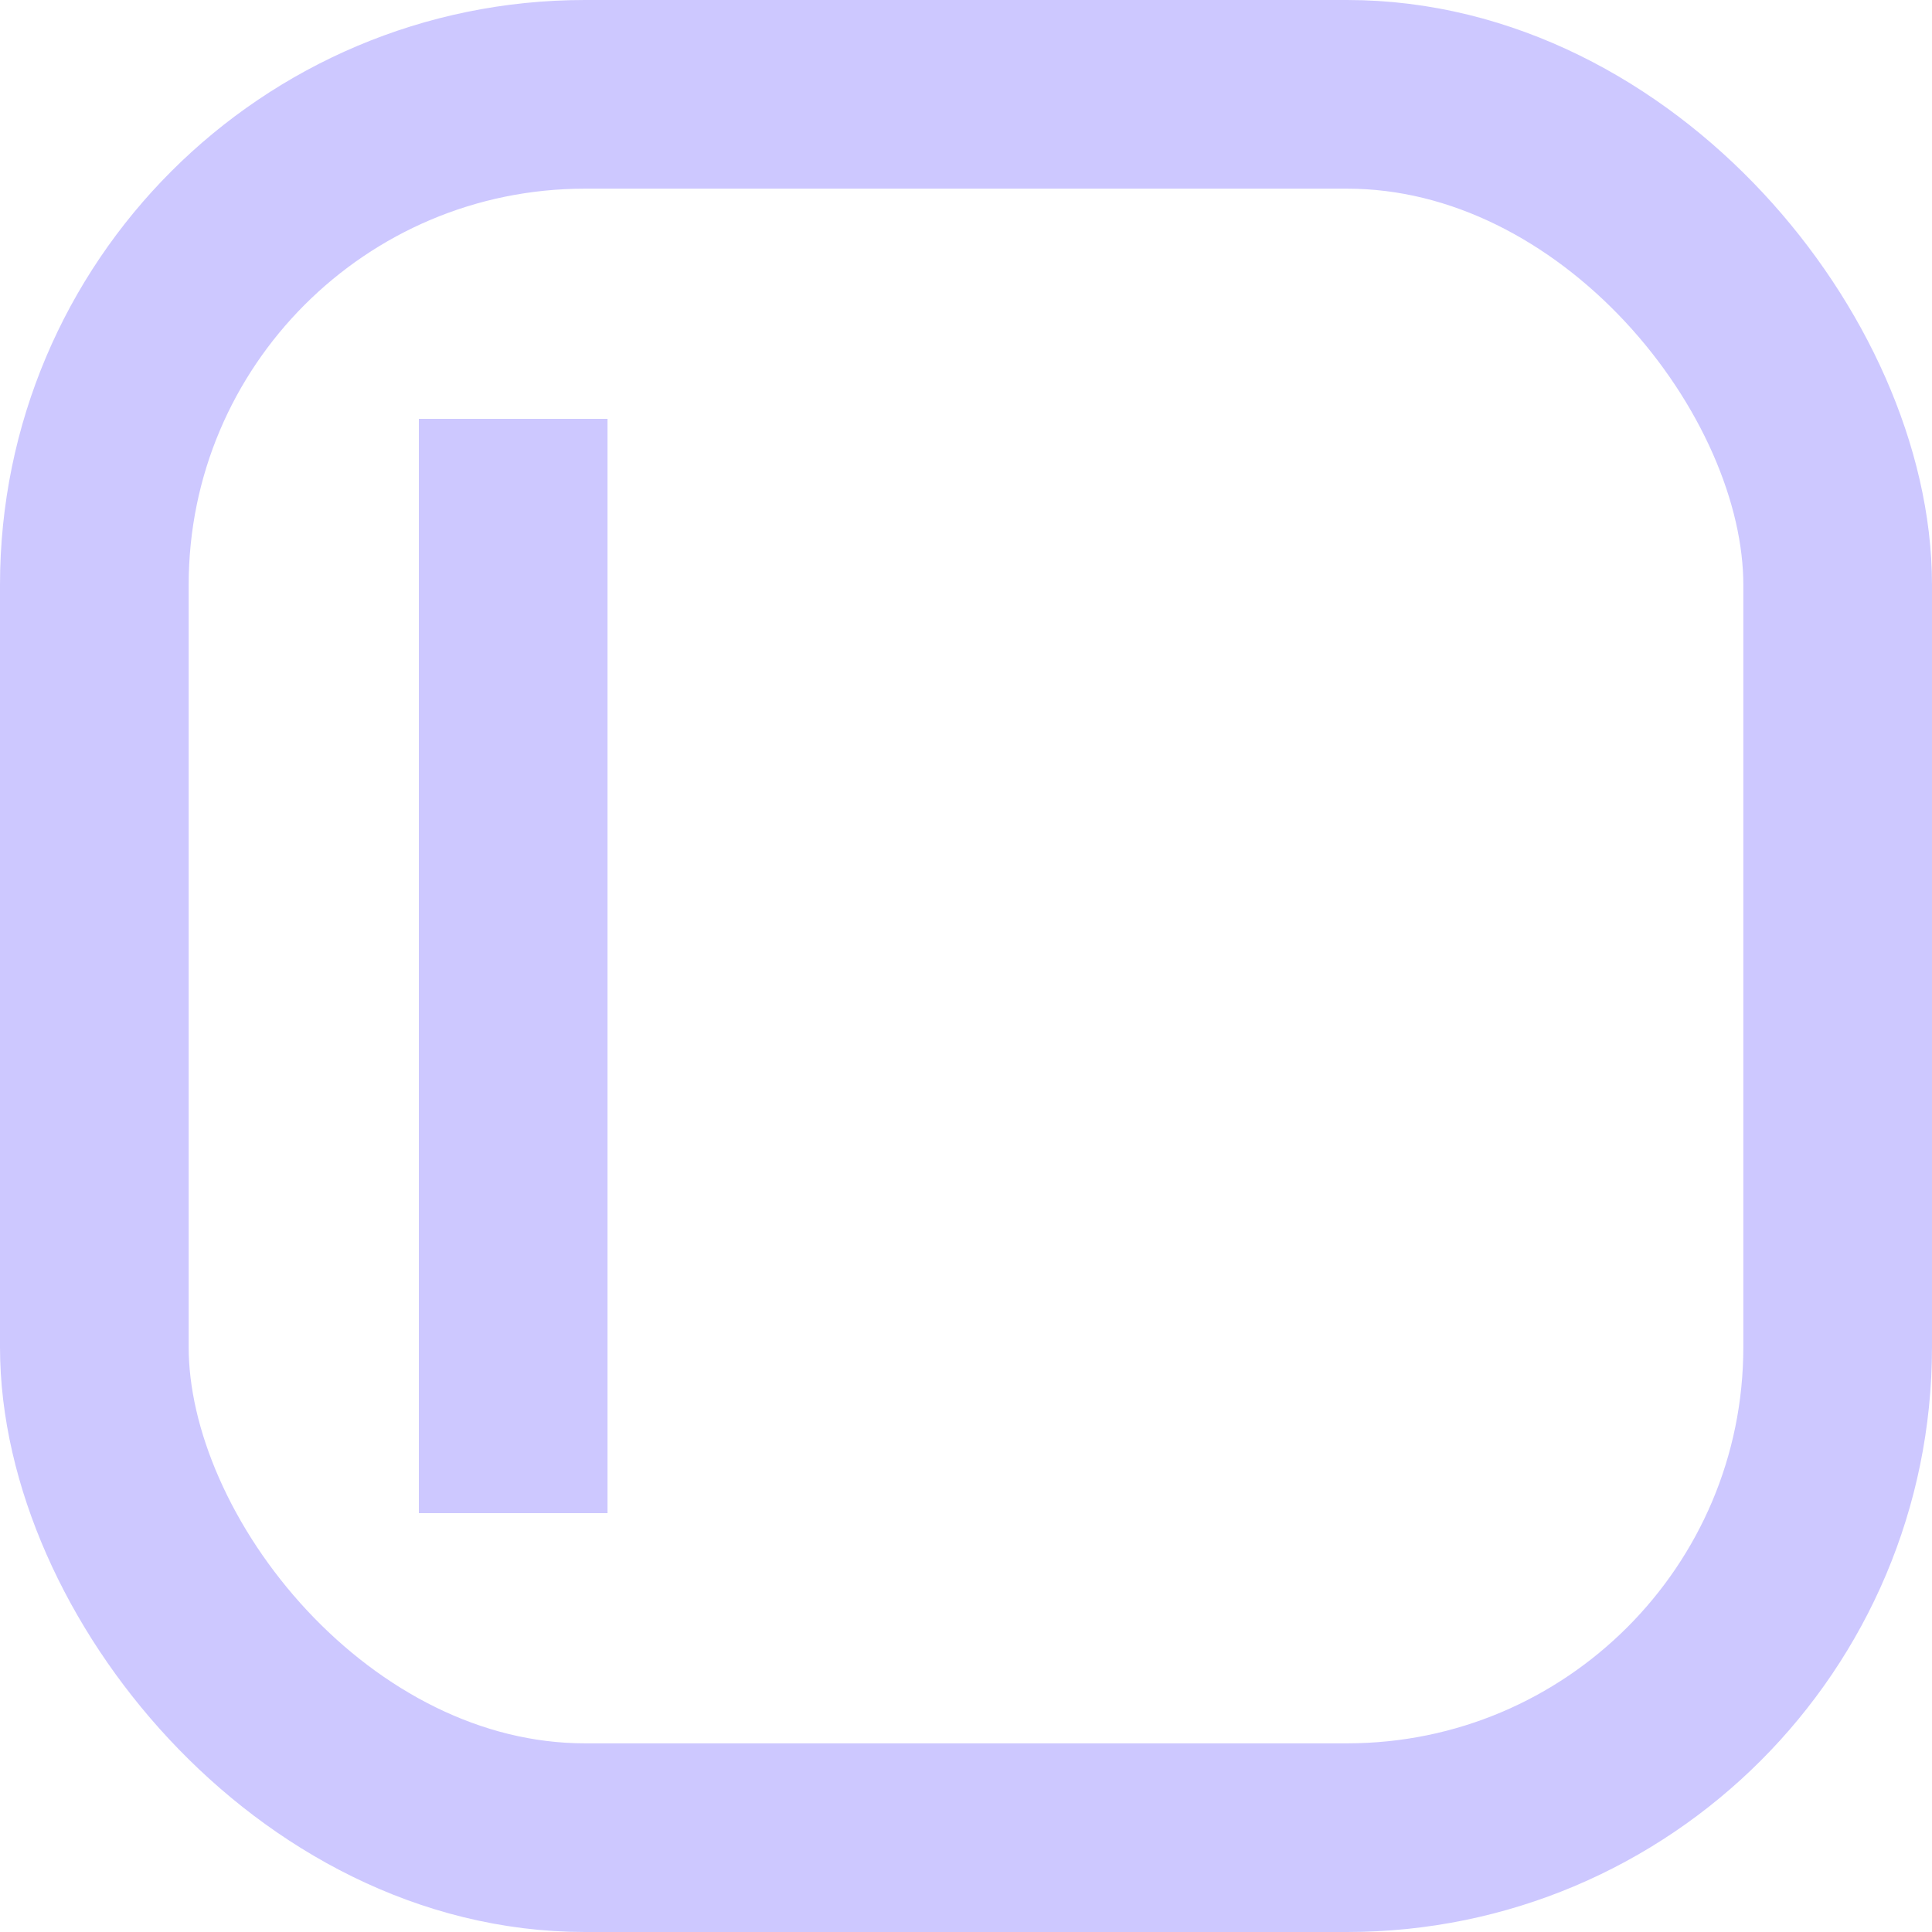 <?xml version="1.0" encoding="UTF-8"?>
<svg width="512px" height="512px" viewBox="0 0 512 512" version="1.1"
  xmlns="http://www.w3.org/2000/svg"
  xmlns:xlink="http://www.w3.org/1999/xlink">
  <g id="Icon" stroke="none" stroke-width="1" fill="none" fill-rule="evenodd">
    <g id="Komo-Icon">
      <g>
        <rect id="Rectangle" stroke="#cdc8ff" stroke-width="50" x="25" y="25" width="462" height="462" rx="130"></rect>
        <rect id="Rectangle" fill="#cdc8ff" transform="translate(136, 256) scale(1, -1) translate(-136, -256) " x="111" y="111" width="50" height="290"></rect>
      </g>
    </g>
  </g>
</svg>